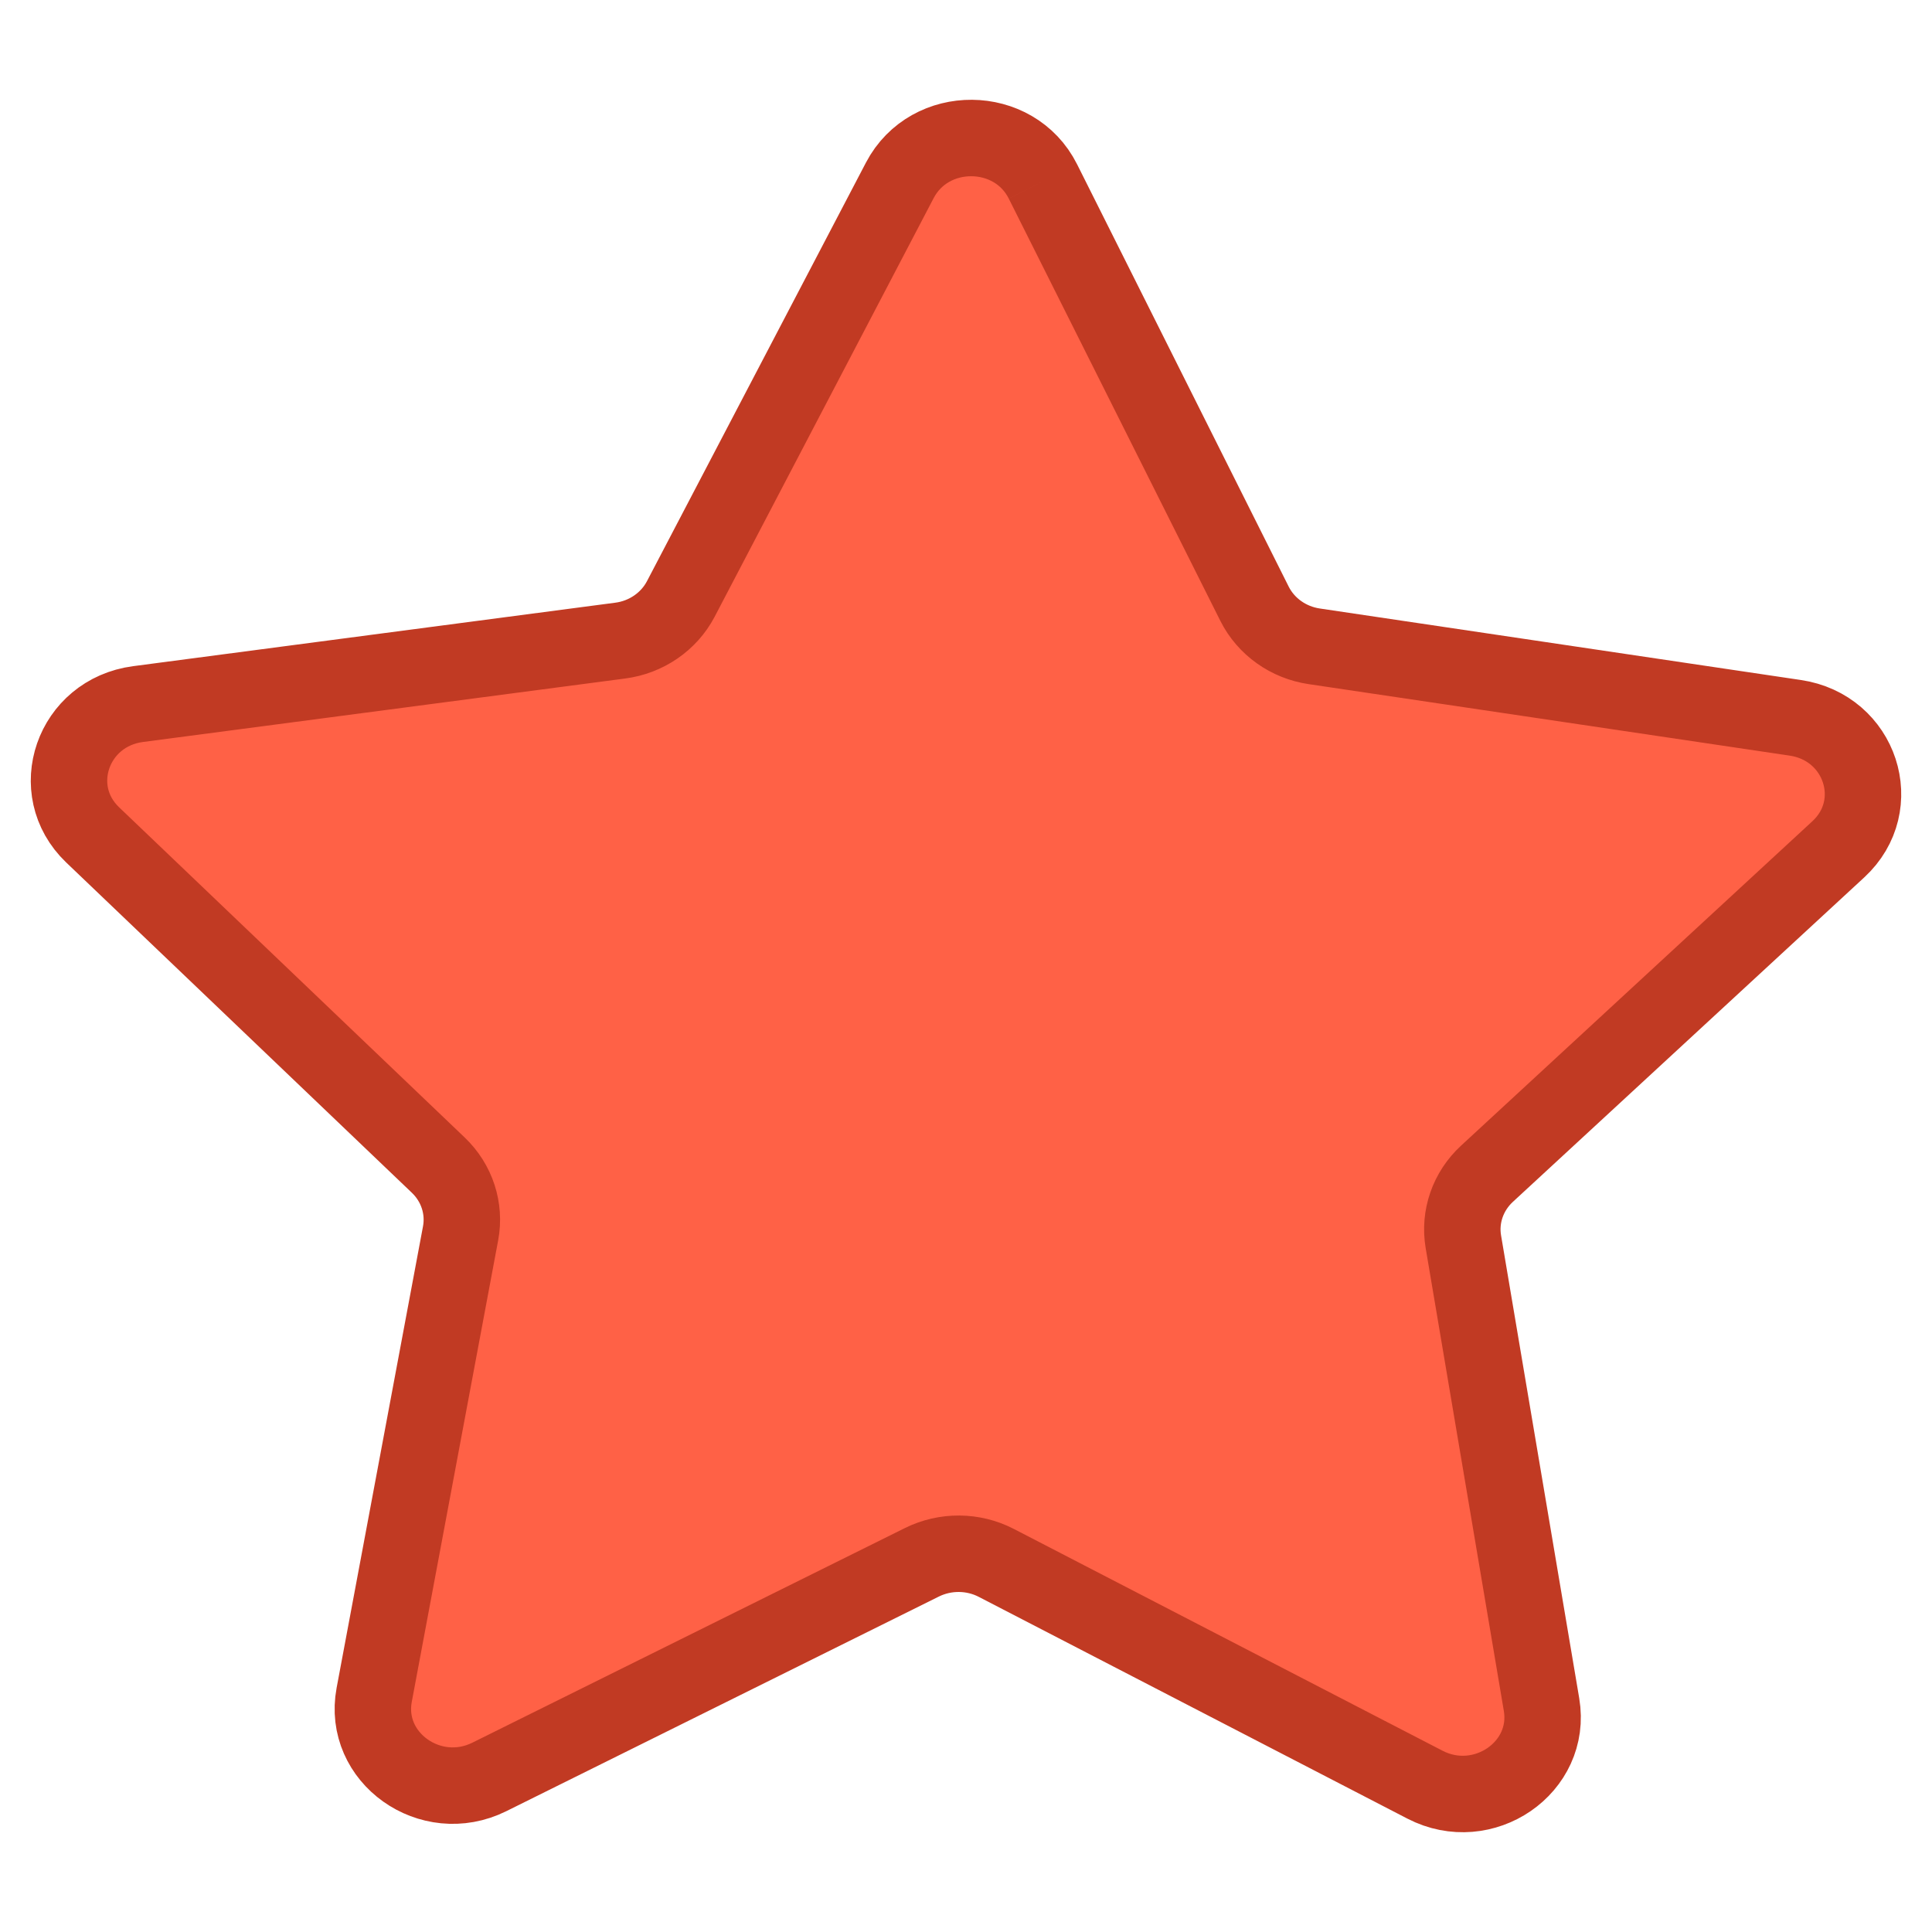 <?xml version="1.0" encoding="UTF-8"?>
<svg width="28px" height="28px" viewBox="0 0 28 28" version="1.1" xmlns="http://www.w3.org/2000/svg" xmlns:xlink="http://www.w3.org/1999/xlink">
    <title>画板</title>
    <g id="画板" stroke="none" stroke-width="1" fill="none" fill-rule="evenodd">
        <path d="M15.115,2.63 L18.182,8.751 C18.348,9.081 18.672,9.312 19.048,9.367 L26.018,10.403 C26.966,10.543 27.335,11.67 26.642,12.309 L21.55,17.011 C21.275,17.265 21.147,17.633 21.208,17.995 L22.341,24.704 C22.495,25.616 21.497,26.302 20.652,25.865 L14.438,22.65 C14.103,22.477 13.7,22.474 13.361,22.642 L7.091,25.753 C6.239,26.175 5.253,25.473 5.423,24.564 L6.675,17.875 C6.743,17.514 6.622,17.144 6.352,16.886 L1.343,12.1 C0.663,11.449 1.052,10.329 2.001,10.204 L8.989,9.284 C9.366,9.235 9.694,9.009 9.866,8.682 L13.041,2.613 C13.473,1.788 14.699,1.798 15.115,2.63" id="Fill-1" stroke="#C13A23" stroke-width="1.108" fill="#FF6146"></path>
    </g>
</svg>